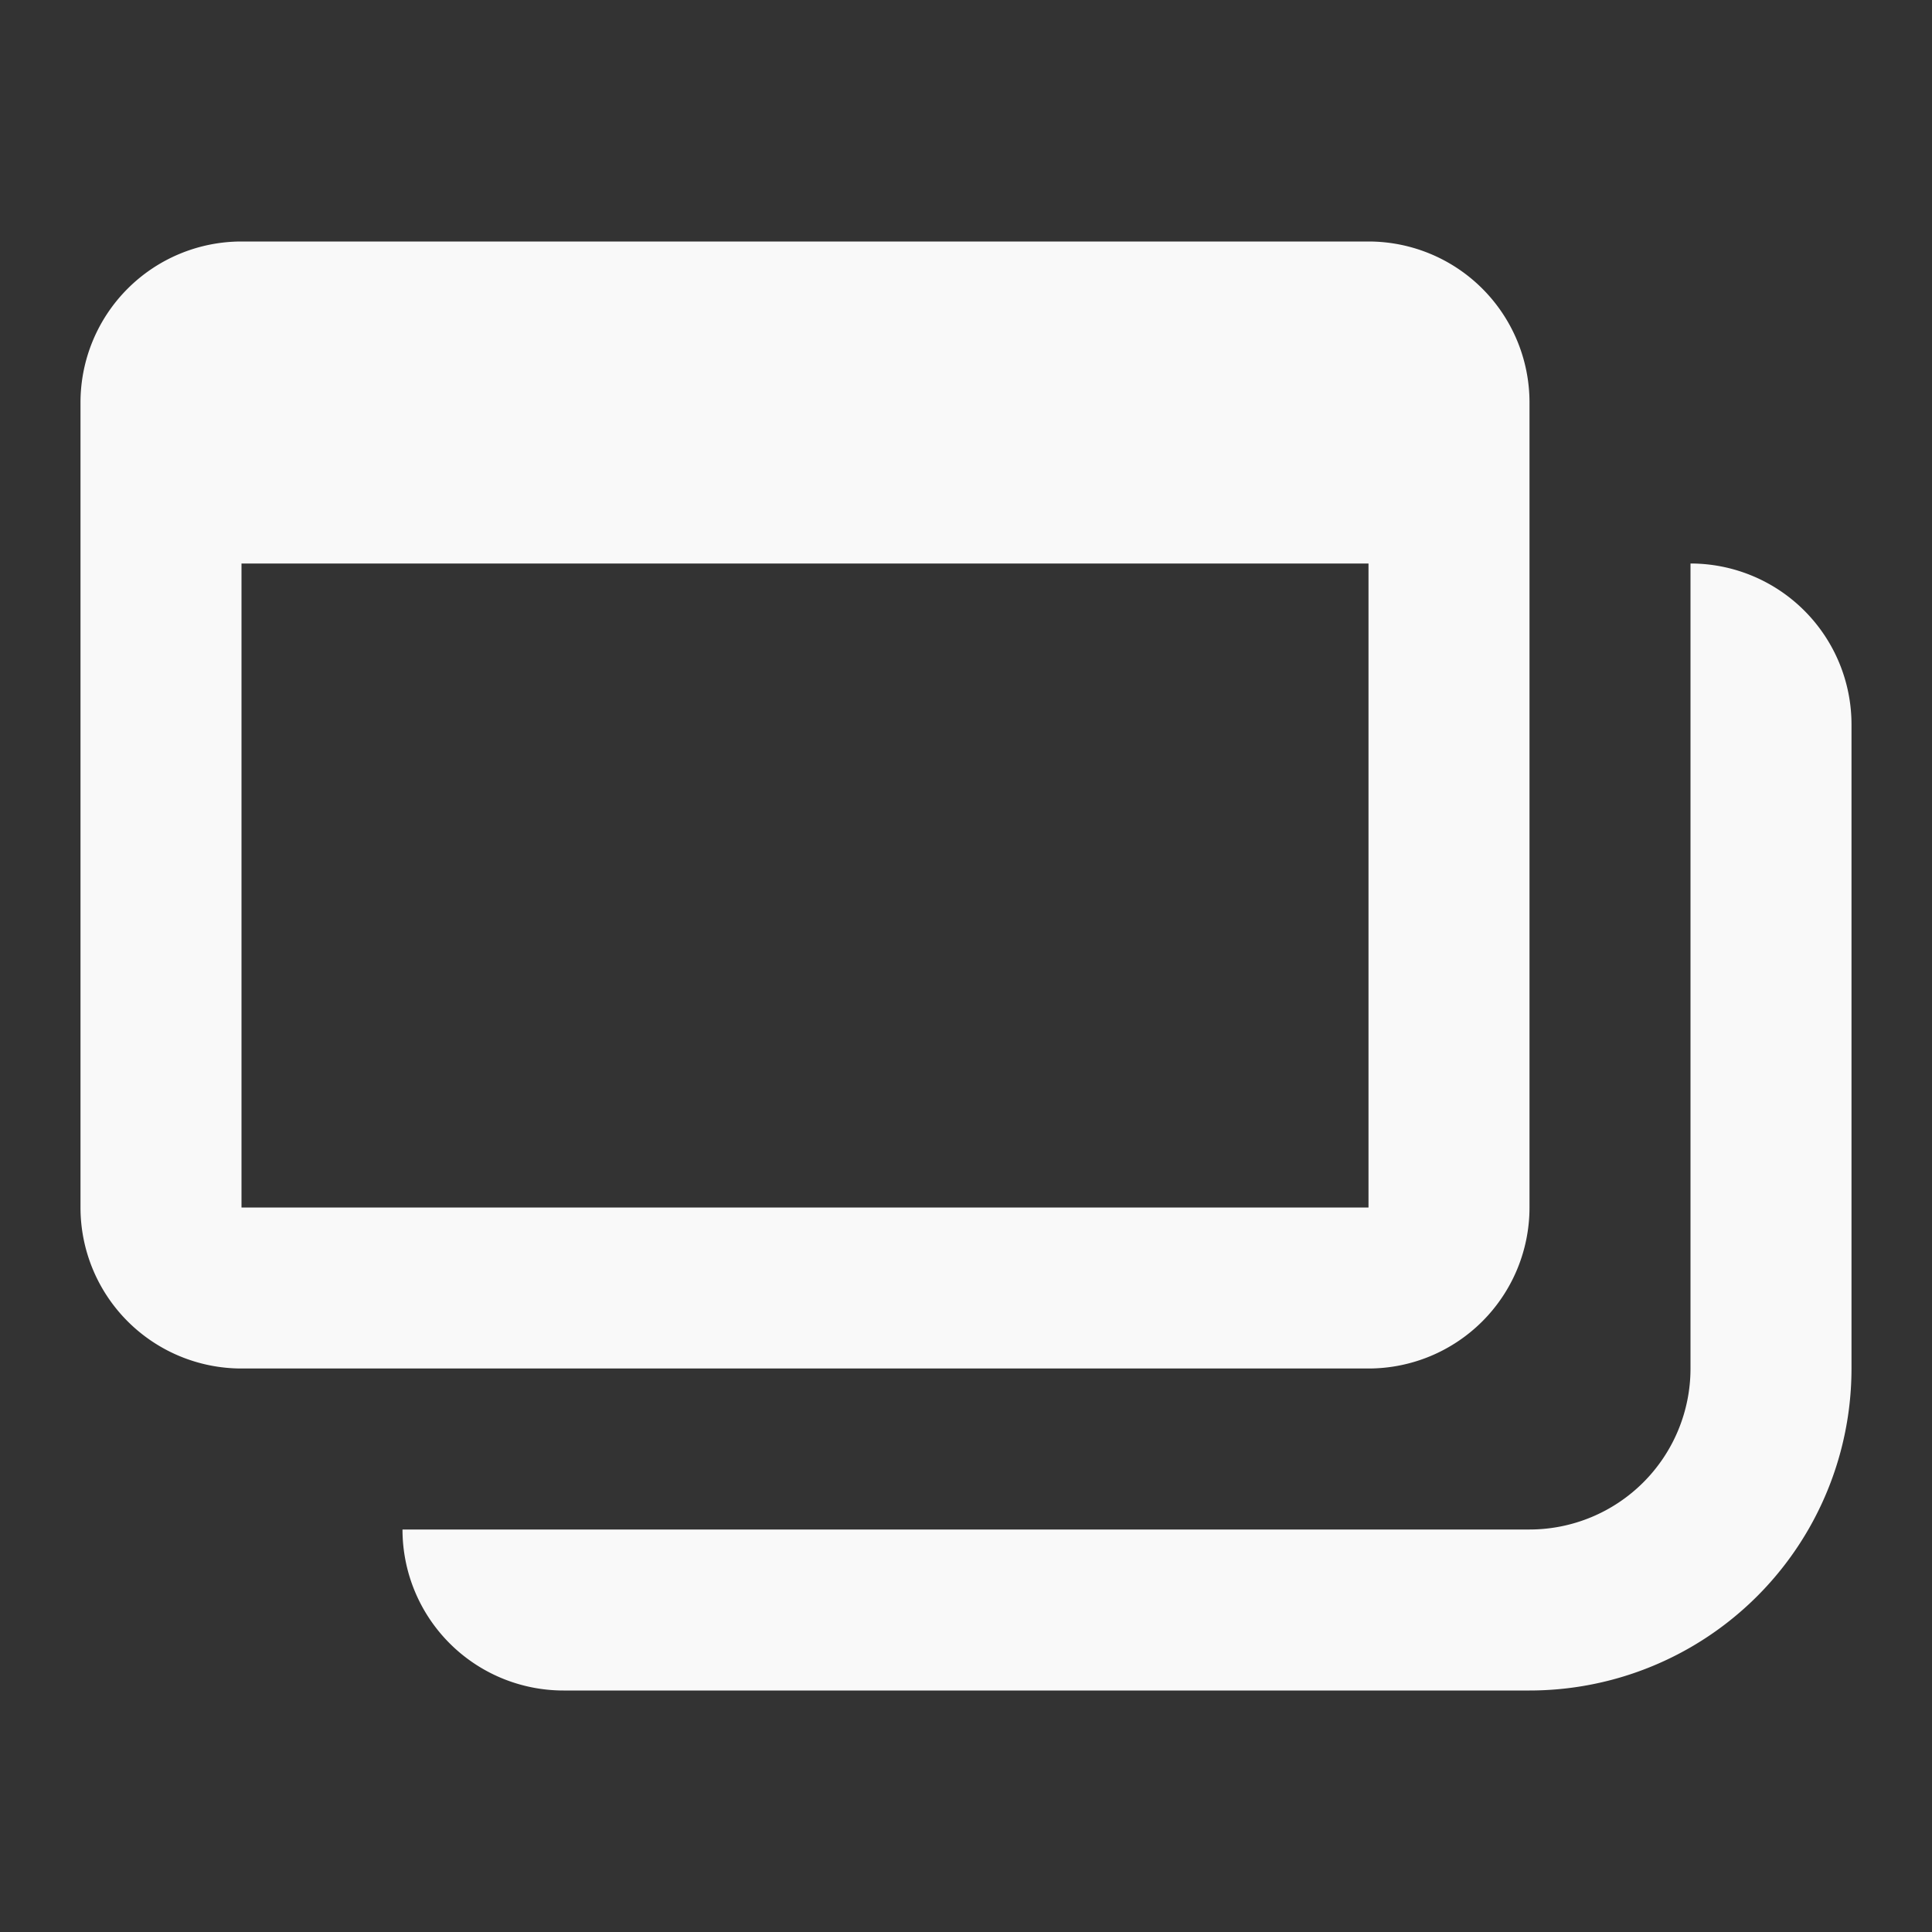 <svg t="1737707882204" class="icon" viewBox="0 0 1024 1024" version="1.1" xmlns="http://www.w3.org/2000/svg" p-id="7932" width="16" height="16"><rect x="0" y="0" width="1024" height="1024" fill="#333333" stroke="none"/><path d="M810.667 640V213.333a85.333 85.333 0 0 0-85.333-85.333H128a85.333 85.333 0 0 0-85.333 85.333v426.667a85.333 85.333 0 0 0 85.333 85.333h597.333a85.333 85.333 0 0 0 85.333-85.333zM128 298.667h597.333v341.333H128z m768 0v426.667a85.333 85.333 0 0 1-85.333 85.333H213.333a85.333 85.333 0 0 0 85.333 85.333h512a170.667 170.667 0 0 0 170.667-170.667V384a85.333 85.333 0 0 0-85.333-85.333z" p-id="7933" fill="#f9f9f9"></path></svg>